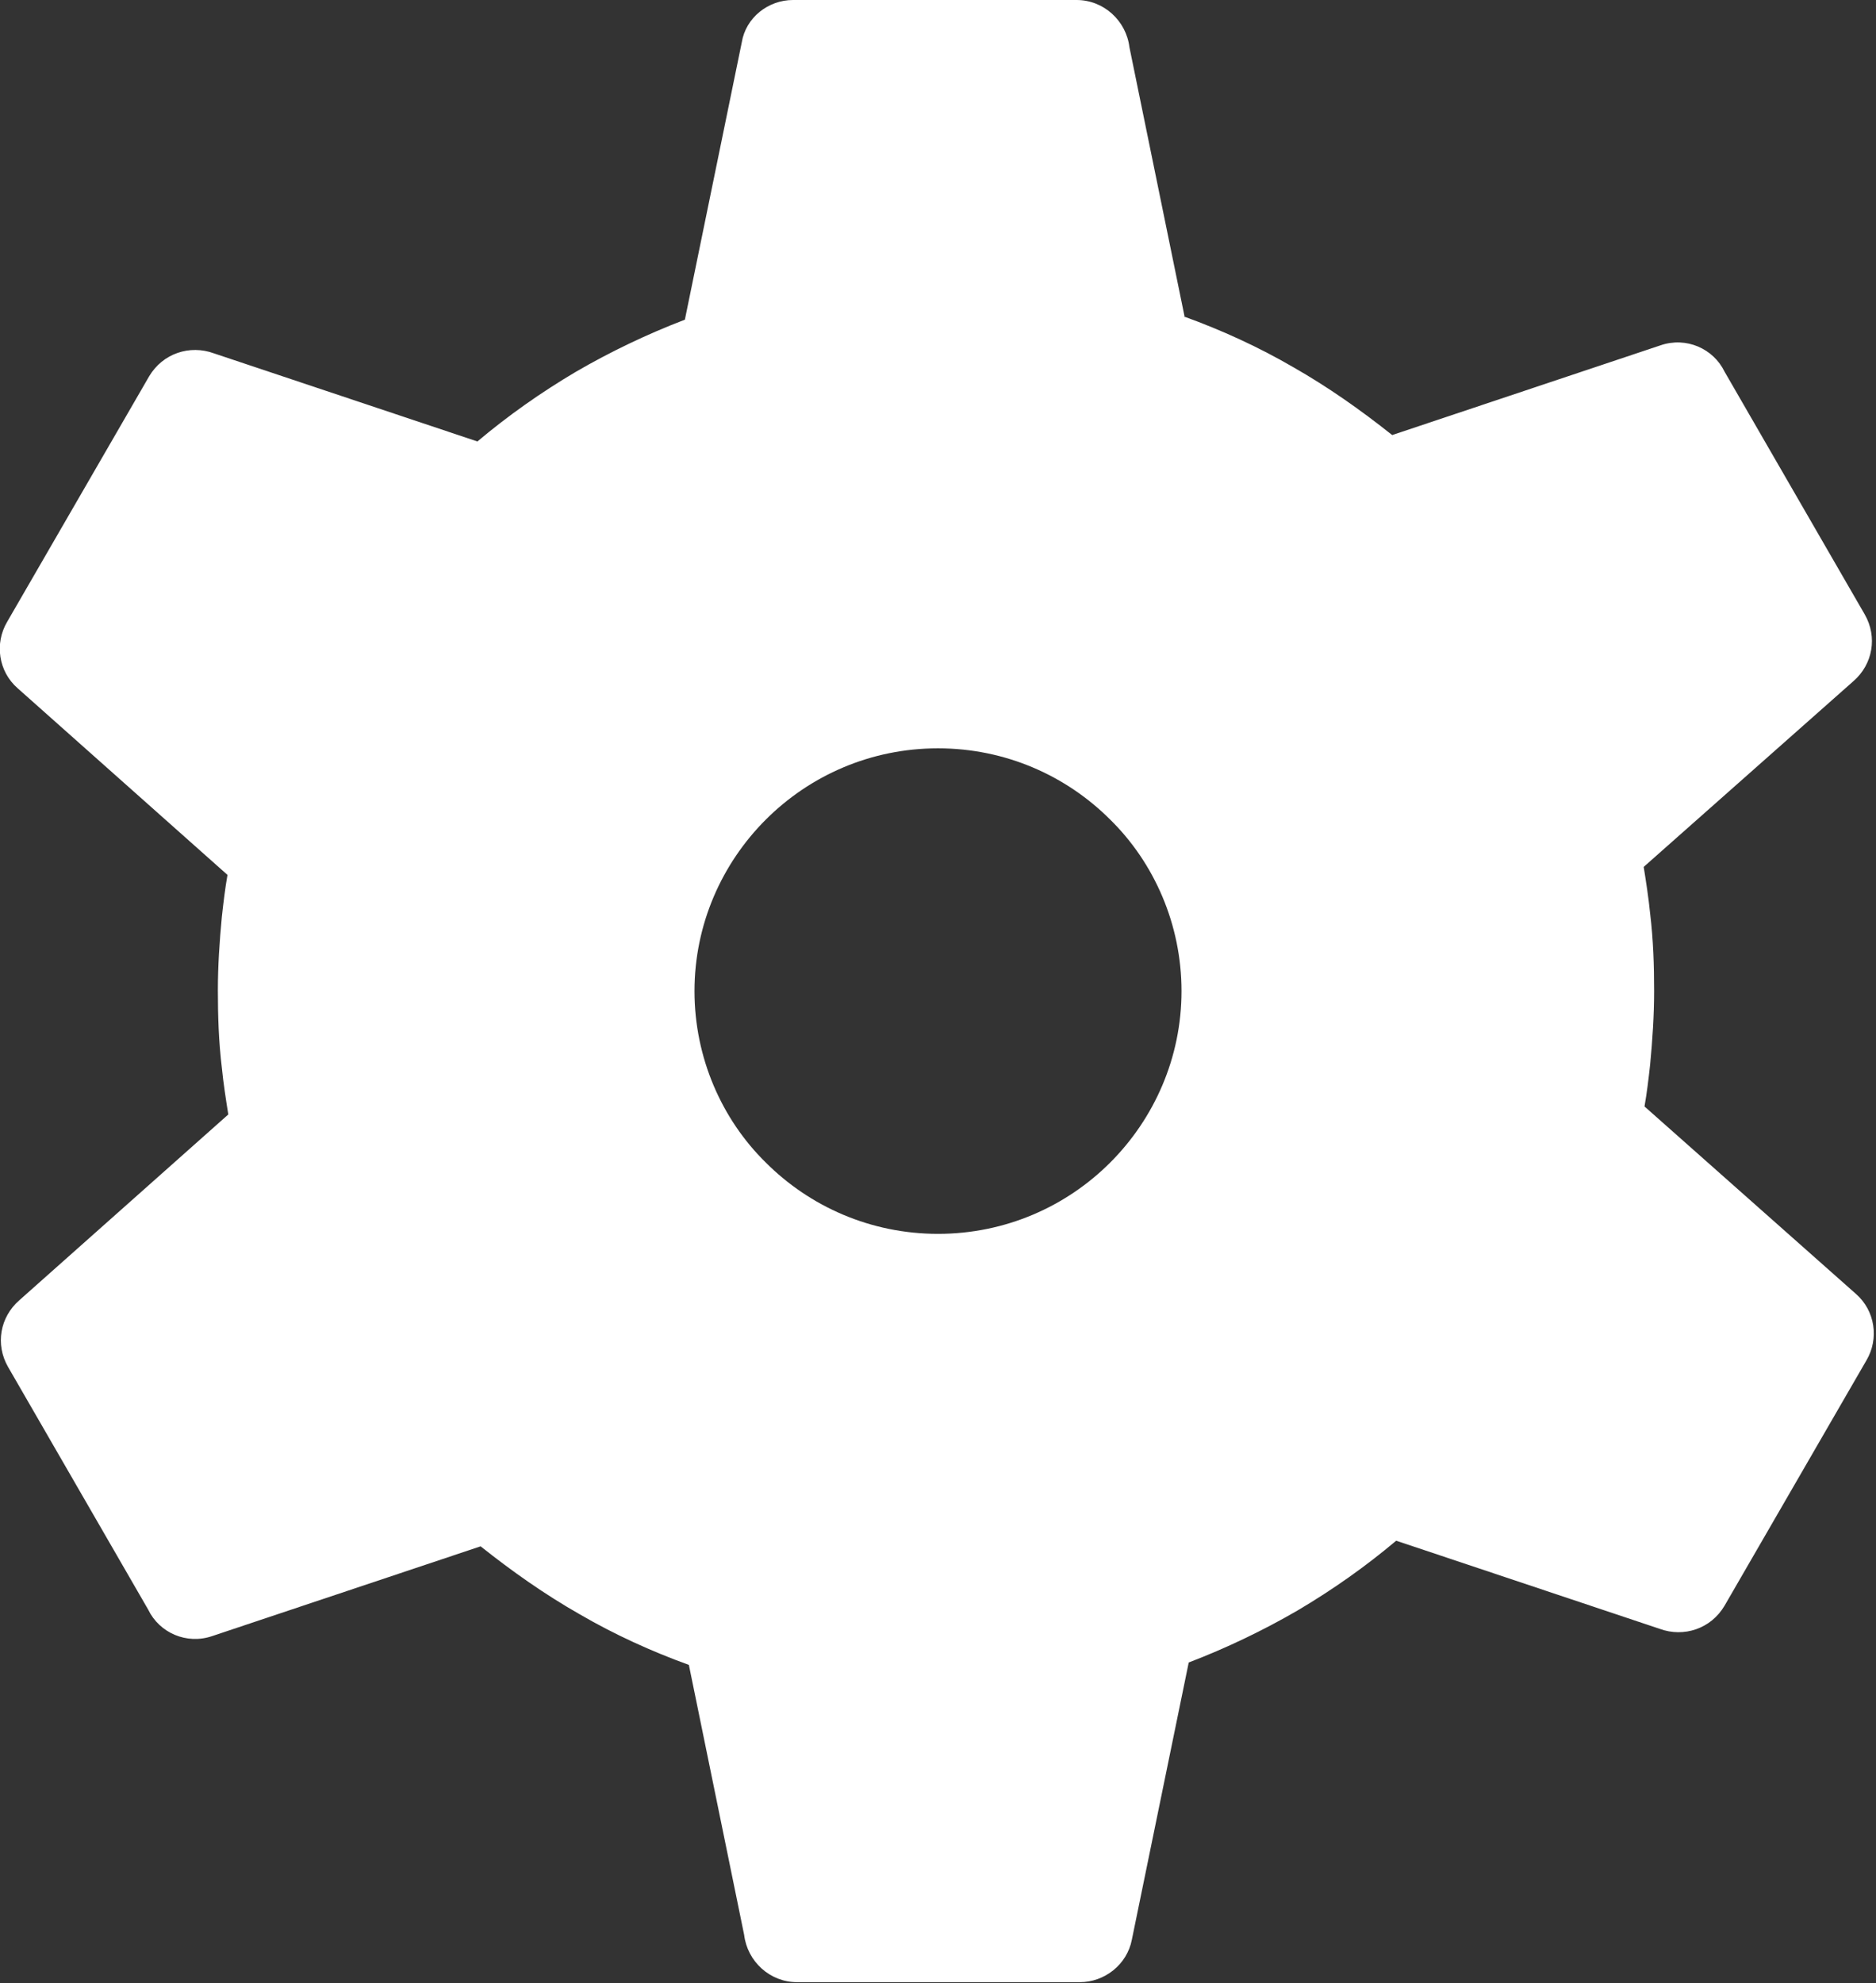 <?xml version="1.0" encoding="UTF-8"?>
<svg id="Layer_2" data-name="Layer 2" xmlns="http://www.w3.org/2000/svg" viewBox="0 0 23.42 24.75">
  <rect x="0" y="0" width="23.42" height="24.75" fill="#333333" stroke="none"/>
  <defs>
    <style>
      .cls-1 {
        fill: #fff;
        fill-rule: evenodd;
      }
    </style>
  </defs>
  <g id="Layer_1-2" data-name="Layer 1">
    <path class="cls-1" d="M14.78,3.95c.47.17.93.38,1.36.63.44.25.85.54,1.24.85l3.35-1.12c.32-.11.66.04.8.33l1.75,3.03c.16.28.1.62-.14.83l-2.62,2.32c.03.19.06.38.08.58.04.33.05.65.05.97,0,.3-.02.61-.05.92-.02.18-.04.35-.07.52l2.64,2.34c.24.21.29.56.13.83l-1.77,3.06c-.17.29-.51.4-.81.29l-3.29-1.1c-.38.32-.79.61-1.23.87-.43.25-.89.47-1.36.65l-.71,3.46c-.06.31-.34.53-.65.53h0s-3.53,0-3.53,0c-.34,0-.62-.26-.66-.59l-.69-3.37c-.47-.17-.93-.38-1.36-.63-.44-.25-.85-.54-1.24-.85l-3.35,1.12c-.32.11-.66-.04-.8-.33l-1.75-3.03c-.16-.28-.1-.62.14-.83l2.61-2.32c-.03-.19-.06-.38-.08-.58-.04-.33-.05-.65-.05-.97,0-.3.02-.61.05-.92.02-.18.04-.35.07-.52L.22,8.59c-.24-.21-.29-.56-.13-.83l1.77-3.06c.17-.29.51-.4.81-.29l3.29,1.1c.38-.32.79-.61,1.23-.87.43-.25.89-.47,1.36-.65l.71-3.46C9.31.22,9.59,0,9.9,0h0s3.54,0,3.54,0c.34,0,.62.26.66.59l.69,3.37h0ZM13.86,10.23c-.55-.55-1.31-.89-2.15-.89s-1.6.34-2.15.89c-.55.55-.89,1.31-.89,2.14s.34,1.6.89,2.14c.55.55,1.31.89,2.15.89s1.6-.34,2.15-.89c.55-.55.89-1.31.89-2.14s-.34-1.6-.89-2.14Z"/>
  </g>
</svg>